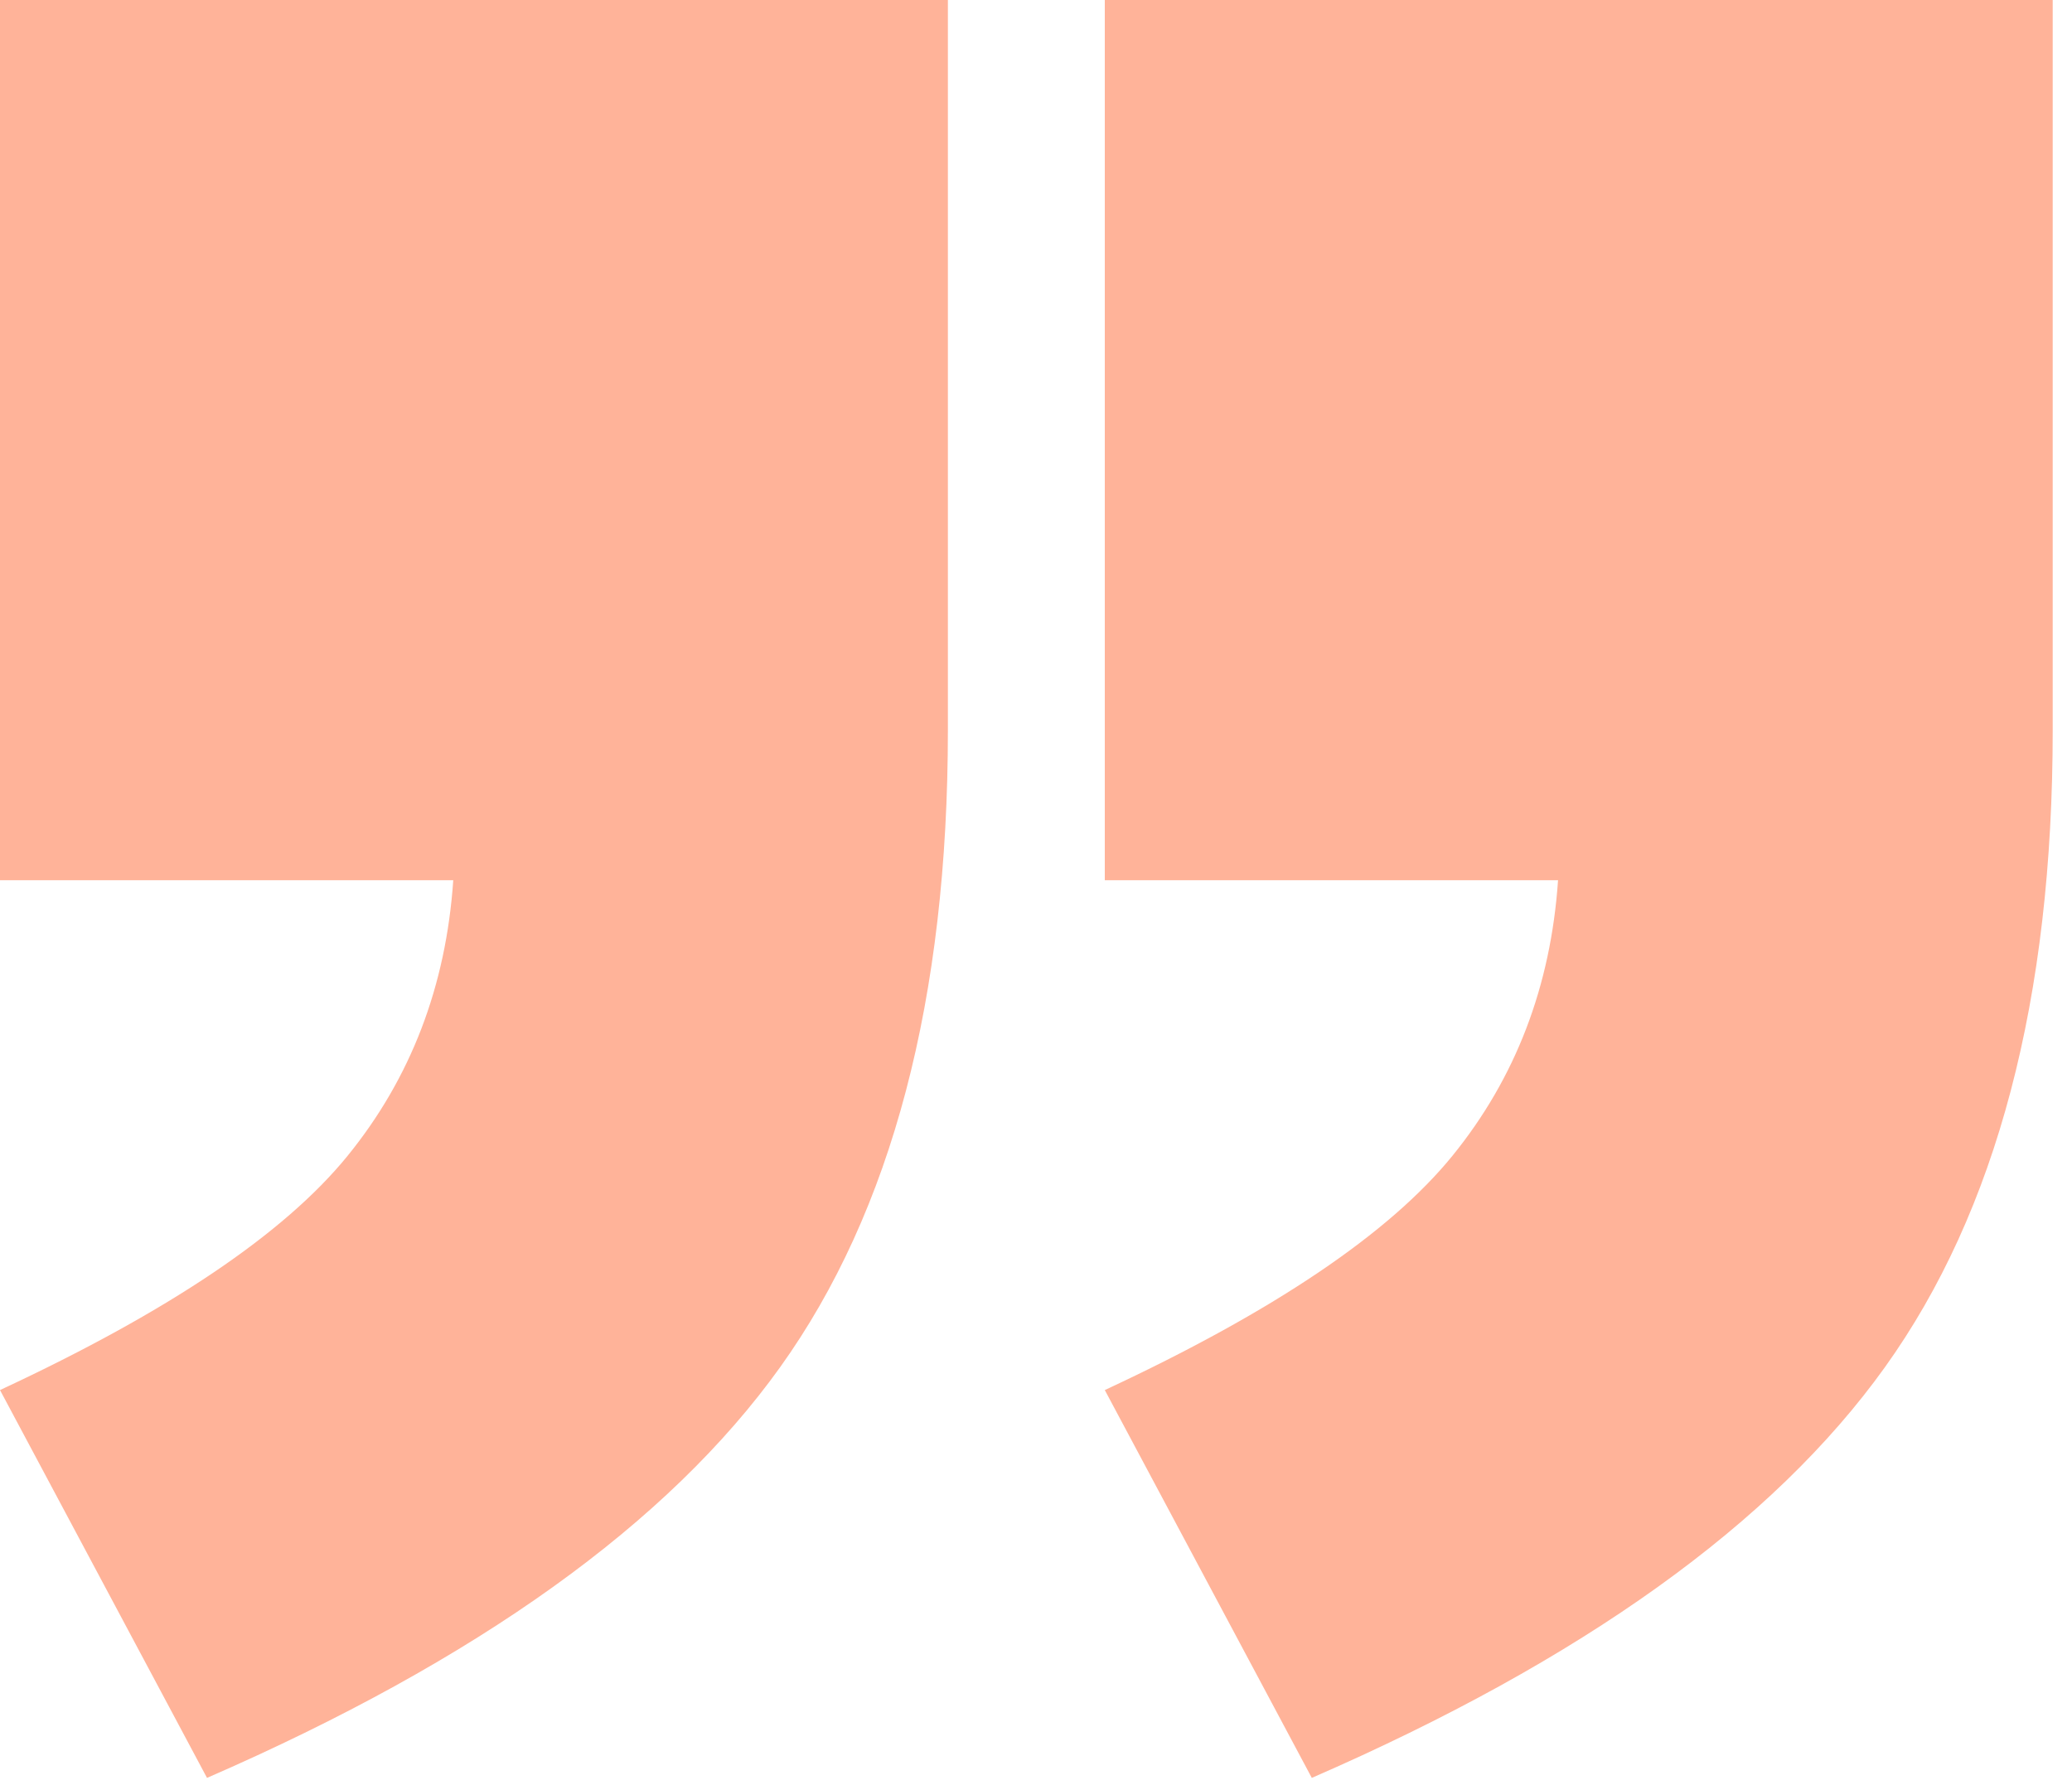 <?xml version="1.0" encoding="UTF-8"?>
<svg width="65px" height="56px" viewBox="0 0 65 56" version="1.1" xmlns="http://www.w3.org/2000/svg" xmlns:xlink="http://www.w3.org/1999/xlink">
    <!-- Generator: Sketch 54.1 (76490) - https://sketchapp.com -->
    <title>Combined Shape</title>
    <desc>Created with Sketch.</desc>
    <g id="Page-1" stroke="none" stroke-width="1" fill="none" fill-rule="evenodd">
        <g id="Desktop-HD-Copy" transform="translate(-1249, -1764)" fill="#FFB399">
            <path d="M1249,1764 L1278.736,1764 L1278.736,1786.9 C1278.736,1795.331 1276.982,1801.996 1273.473,1806.896 C1269.964,1811.795 1263.971,1816.09 1255.494,1819.781 L1249,1807.613 C1254.286,1805.152 1257.921,1802.703 1259.903,1800.265 C1261.886,1797.826 1262.991,1794.944 1263.219,1791.617 L1249,1791.617 L1249,1764 Z M1283.658,1764 L1313.395,1764 L1313.395,1786.9 C1313.395,1795.331 1311.64,1801.996 1308.131,1806.896 C1304.622,1811.795 1298.629,1816.09 1290.152,1819.781 L1283.658,1807.613 C1288.945,1805.152 1292.579,1802.703 1294.562,1800.265 C1296.544,1797.826 1297.649,1794.944 1297.877,1791.617 L1283.658,1791.617 L1283.658,1764 Z" id="Combined-Shape"></path>
        </g>
    </g>
</svg>